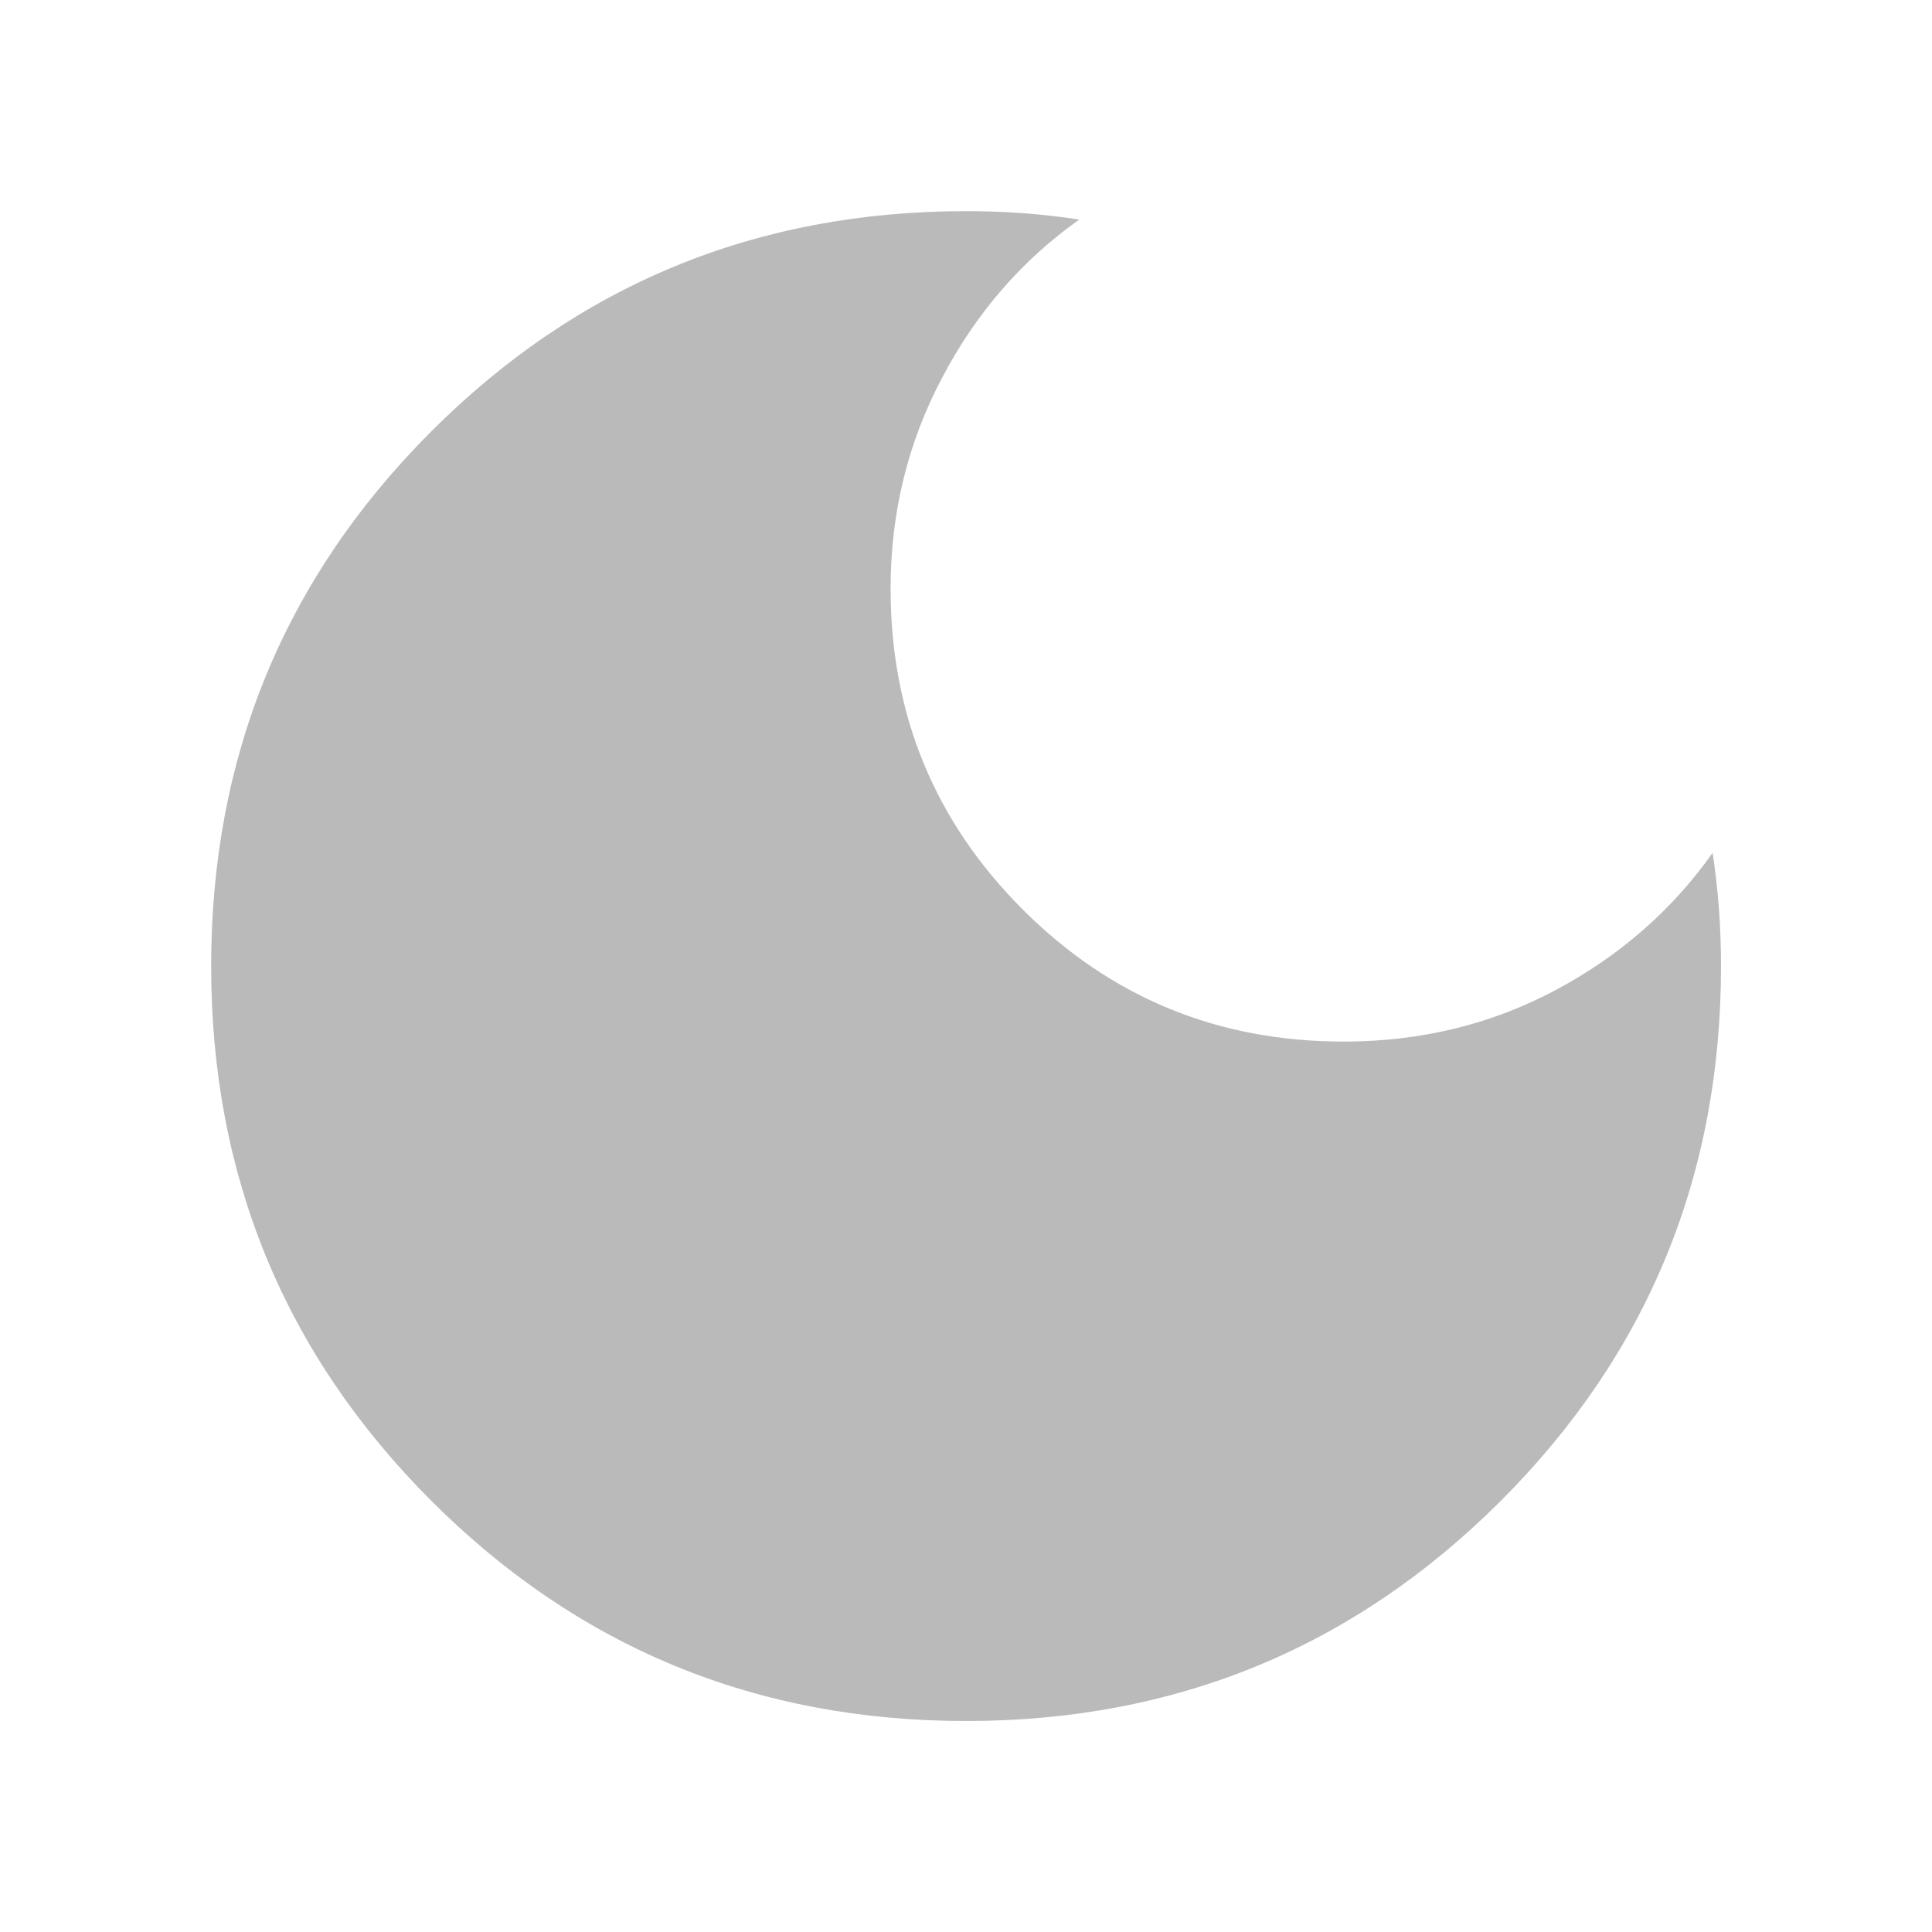 <?xml version="1.0" encoding="UTF-8" standalone="no"?>
<!DOCTYPE svg PUBLIC "-//W3C//DTD SVG 1.1//EN" "http://www.w3.org/Graphics/SVG/1.1/DTD/svg11.dtd">
<svg width="100%" height="100%" viewBox="0 0 24 24" version="1.1" xmlns="http://www.w3.org/2000/svg" xmlns:xlink="http://www.w3.org/1999/xlink" xml:space="preserve" xmlns:serif="http://www.serif.com/" style="fill-rule:evenodd;clip-rule:evenodd;stroke-linejoin:round;stroke-miterlimit:2;">
    <g transform="matrix(1.042,0,0,1.042,-0.503,-0.503)">
        <path d="M12,21C9.5,21 7.375,20.125 5.625,18.375C3.875,16.625 3,14.5 3,12C3,9.5 3.875,7.375 5.625,5.625C7.375,3.875 9.5,3 12,3C12.233,3 12.463,3.008 12.688,3.025C12.913,3.042 13.133,3.067 13.35,3.1C12.667,3.583 12.121,4.212 11.713,4.988C11.304,5.762 11.1,6.6 11.1,7.5C11.1,9 11.625,10.275 12.675,11.325C13.725,12.375 15,12.9 16.5,12.9C17.417,12.9 18.258,12.696 19.025,12.288C19.792,11.879 20.417,11.333 20.9,10.65C20.933,10.867 20.958,11.087 20.975,11.313C20.992,11.538 21,11.767 21,12C21,14.5 20.125,16.625 18.375,18.375C16.625,20.125 14.5,21 12,21Z" style="fill:rgb(186,186,186);fill-rule:nonzero;"/>
    </g>
</svg>
